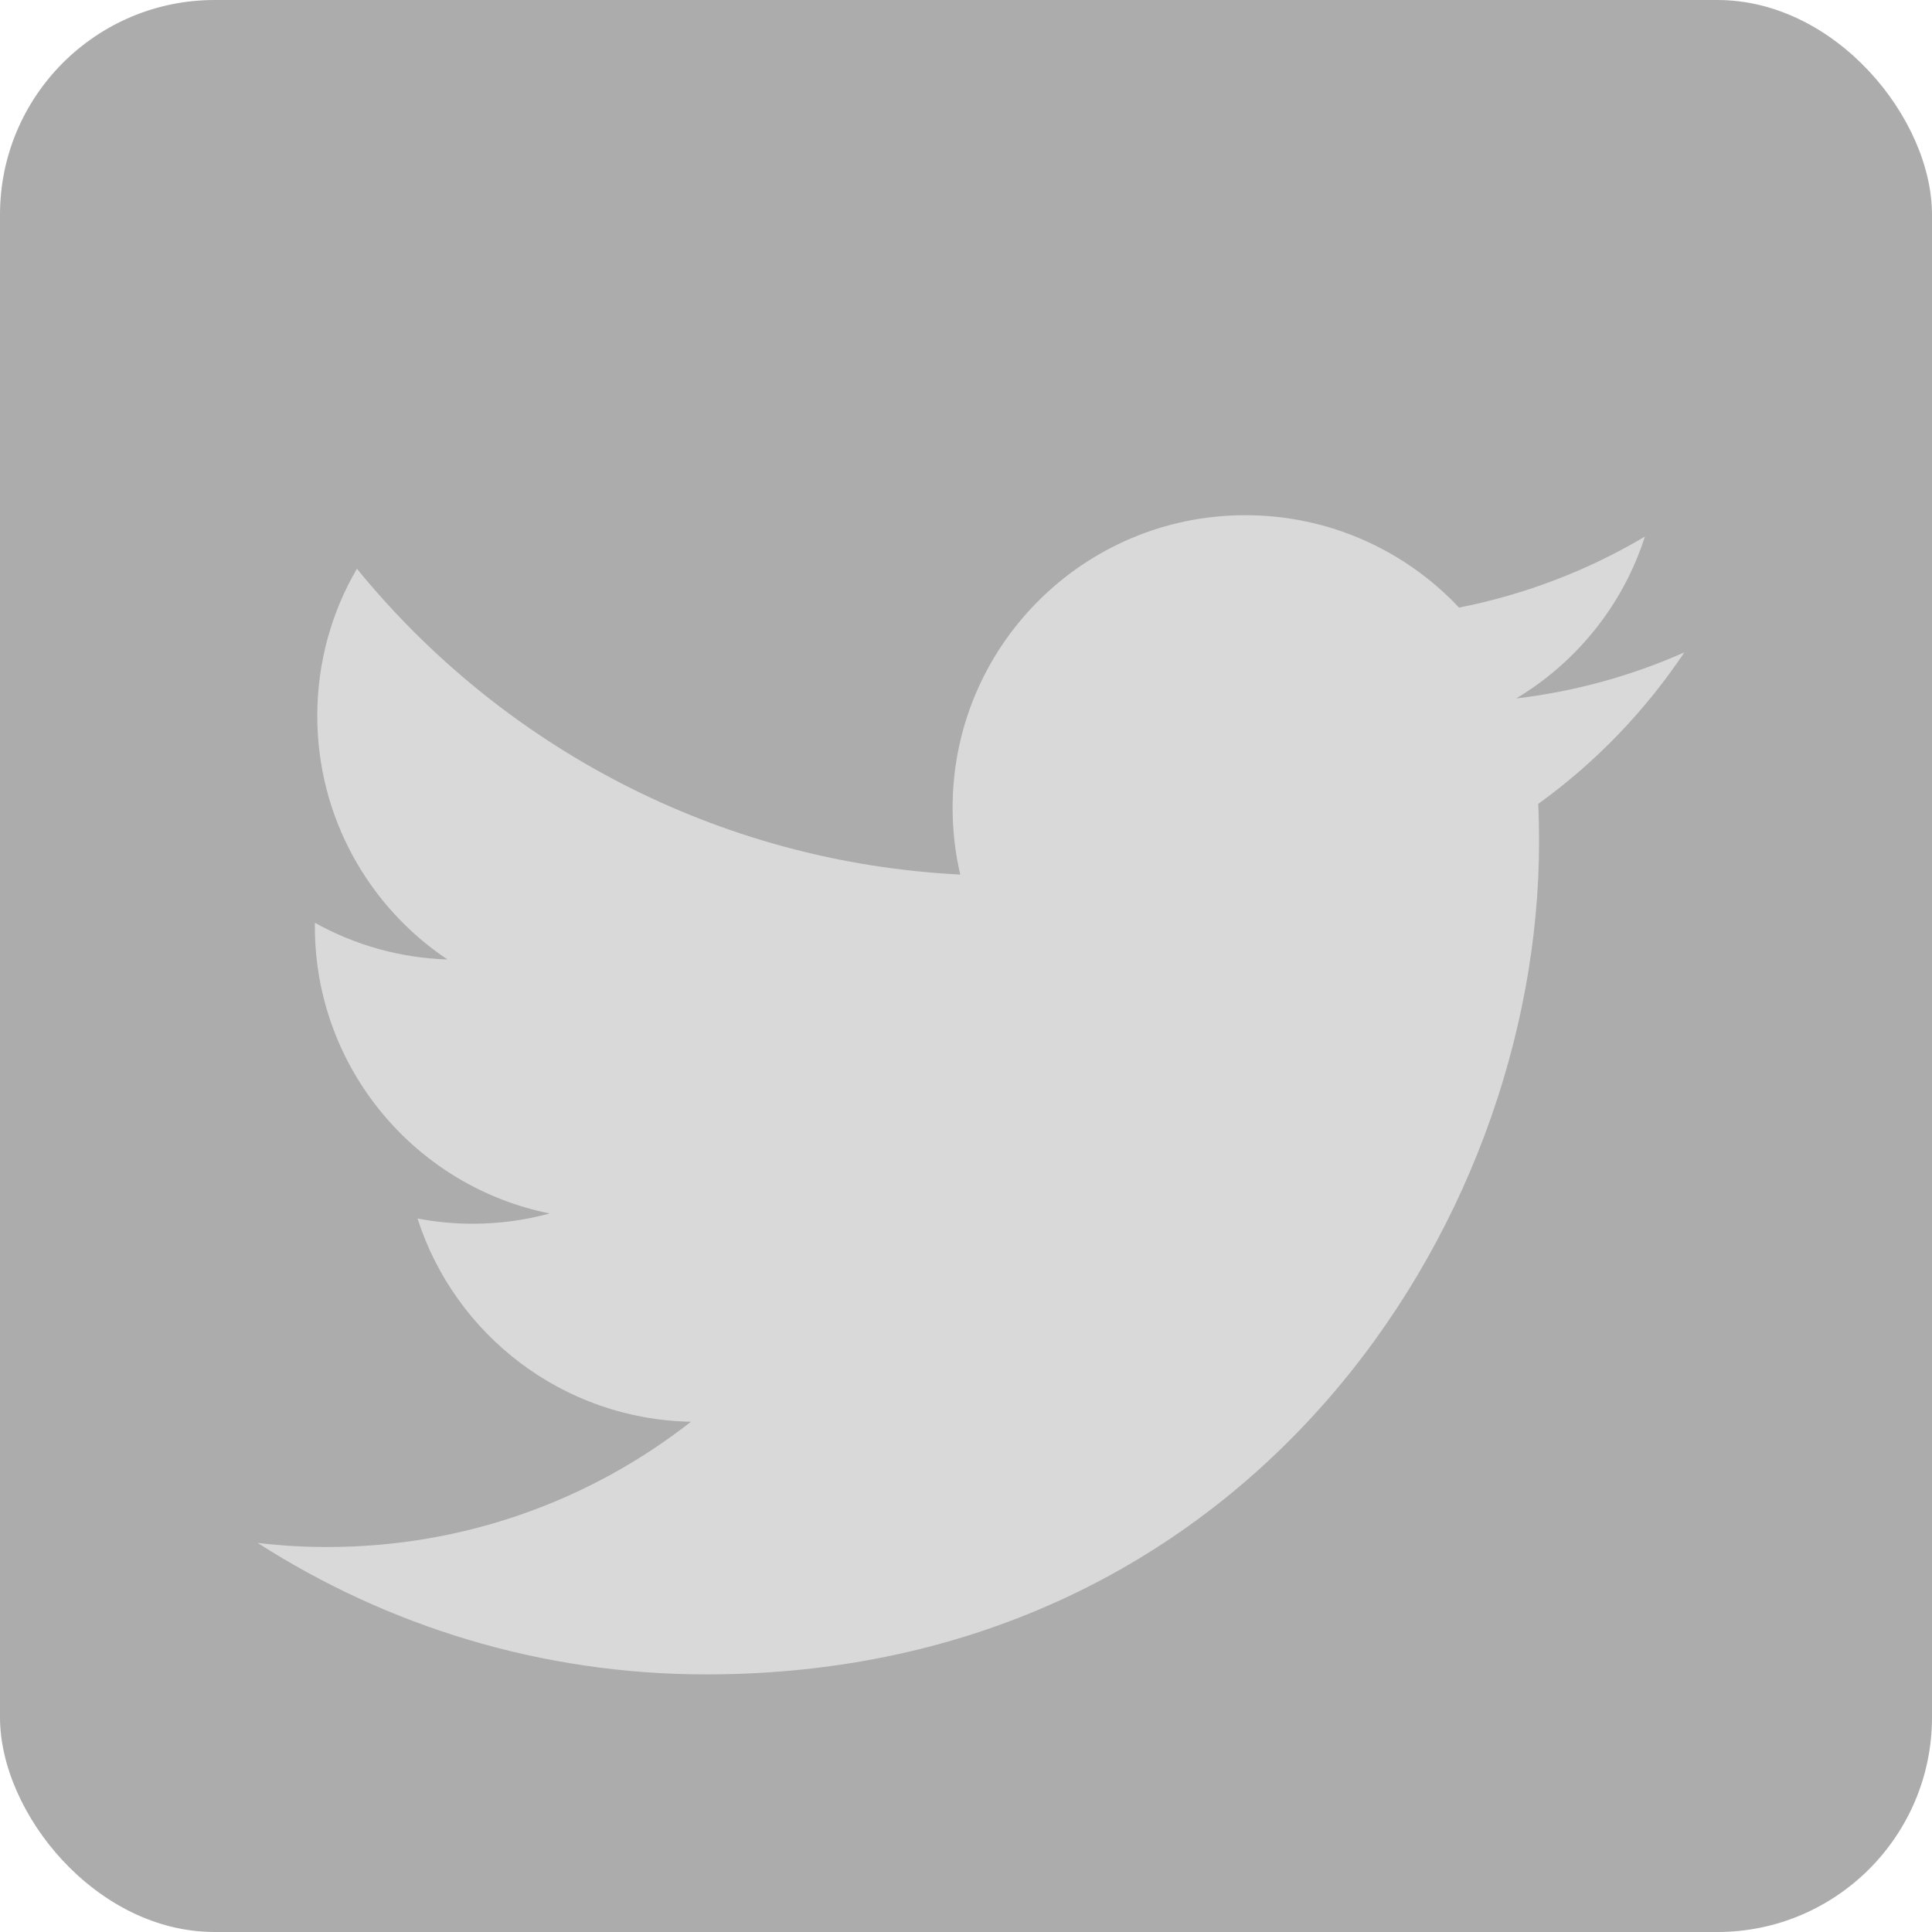 <svg width="45" height="45" viewBox="0 0 45 45" fill="none" xmlns="http://www.w3.org/2000/svg">
<rect width="45" height="45" rx="5" fill="#ACACAC"/>
<path d="M39.231 15.196C38.008 15.738 36.694 16.105 35.315 16.268C36.723 15.425 37.803 14.091 38.313 12.498C36.996 13.28 35.536 13.846 33.984 14.152C32.74 12.828 30.968 12 29.006 12C25.241 12 22.188 15.053 22.188 18.816C22.188 19.351 22.249 19.87 22.366 20.37C16.7 20.085 11.676 17.372 8.313 13.247C7.726 14.253 7.39 15.425 7.39 16.674C7.39 19.038 8.594 21.126 10.422 22.348C9.305 22.312 8.253 22.006 7.335 21.494C7.334 21.523 7.334 21.552 7.334 21.581C7.334 24.883 9.685 27.638 12.803 28.264C12.232 28.42 11.629 28.503 11.008 28.503C10.567 28.503 10.141 28.461 9.725 28.381C10.592 31.089 13.11 33.06 16.094 33.115C13.76 34.944 10.82 36.033 7.625 36.033C7.076 36.033 6.532 36.001 6 35.937C9.016 37.872 12.6 39 16.45 39C28.99 39 35.848 28.614 35.848 19.606C35.848 19.31 35.842 19.016 35.828 18.724C37.161 17.764 38.317 16.563 39.231 15.196Z" fill="#D9D9D9"/>
</svg>
